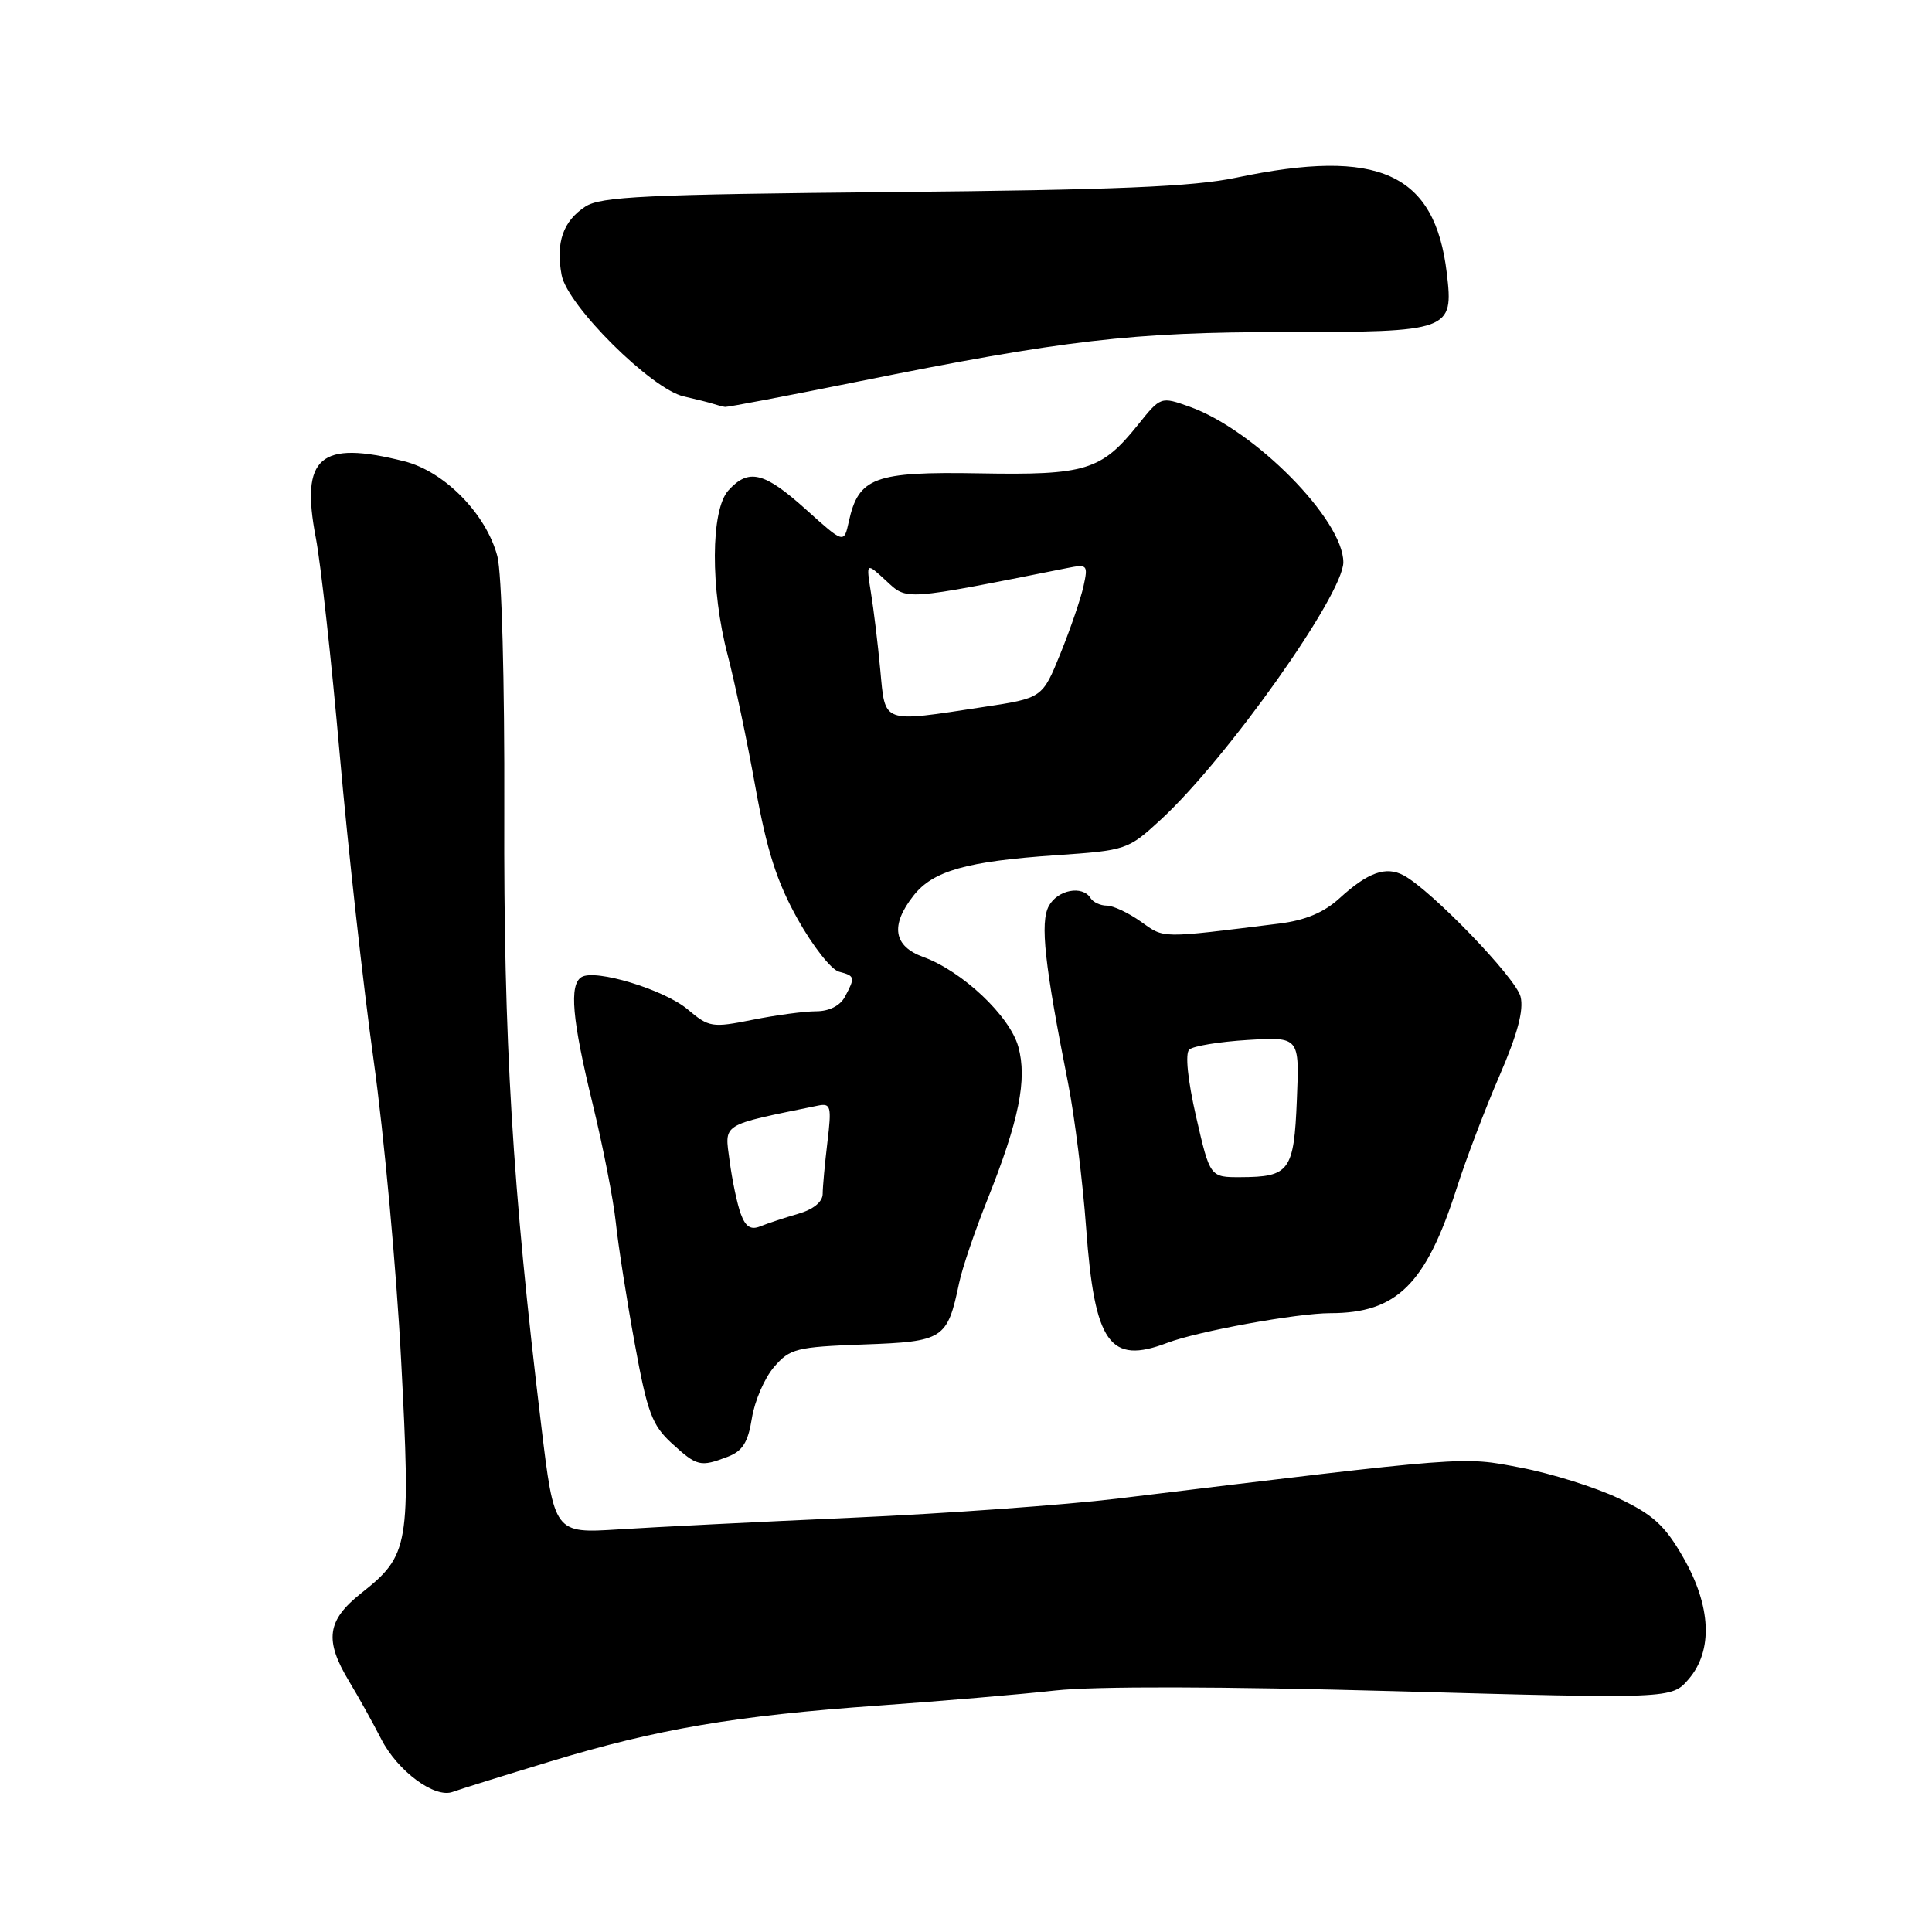 <?xml version="1.0" encoding="UTF-8" standalone="no"?>
<!DOCTYPE svg PUBLIC "-//W3C//DTD SVG 1.1//EN" "http://www.w3.org/Graphics/SVG/1.1/DTD/svg11.dtd" >
<svg xmlns="http://www.w3.org/2000/svg" xmlns:xlink="http://www.w3.org/1999/xlink" version="1.1" viewBox="0 0 256 256">
 <g >
 <path fill="currentColor"
d=" M 72.89 233.41 C 87.11 229.09 97.39 227.34 116.50 225.99 C 124.75 225.40 135.25 224.51 139.83 224.00 C 145.02 223.42 161.93 223.46 184.83 224.09 C 221.50 225.11 221.50 225.11 223.75 222.50 C 227.01 218.71 226.75 212.83 223.02 206.34 C 220.61 202.13 219.02 200.68 214.46 198.53 C 211.38 197.07 205.55 195.24 201.50 194.47 C 193.67 192.97 194.91 192.88 148.00 198.58 C 141.12 199.41 125.38 200.55 113.00 201.10 C 100.62 201.65 86.66 202.35 81.97 202.65 C 73.44 203.19 73.44 203.19 71.71 188.84 C 67.89 157.29 66.72 137.82 66.82 107.50 C 66.87 90.11 66.49 75.90 65.90 73.69 C 64.41 68.08 58.89 62.46 53.55 61.12 C 42.36 58.30 39.79 60.53 41.85 71.27 C 42.51 74.70 43.93 87.62 45.02 100.00 C 46.11 112.38 48.13 130.60 49.51 140.50 C 50.89 150.40 52.53 168.27 53.15 180.20 C 54.44 204.84 54.23 206.07 47.87 211.10 C 43.32 214.71 42.96 217.31 46.25 222.77 C 47.49 224.82 49.40 228.26 50.50 230.41 C 52.67 234.68 57.62 238.34 60.00 237.43 C 60.83 237.12 66.62 235.31 72.89 233.41 Z  M 96.42 193.03 C 98.39 192.28 99.12 191.13 99.63 187.92 C 99.99 185.64 101.31 182.59 102.56 181.14 C 104.67 178.69 105.50 178.48 114.43 178.15 C 125.05 177.77 125.52 177.47 127.09 170.00 C 127.49 168.07 129.17 163.12 130.82 159.00 C 135.04 148.43 136.13 143.04 134.93 138.69 C 133.80 134.62 127.50 128.67 122.32 126.80 C 118.38 125.37 117.95 122.61 121.05 118.67 C 123.63 115.39 128.05 114.13 139.95 113.32 C 149.26 112.68 149.46 112.61 153.82 108.60 C 162.59 100.52 178.00 78.78 178.00 74.50 C 178.00 68.87 166.24 56.97 157.65 53.90 C 153.80 52.53 153.80 52.53 150.77 56.31 C 145.92 62.35 143.87 62.98 129.72 62.72 C 115.85 62.48 113.76 63.25 112.47 69.12 C 111.83 72.04 111.83 72.04 106.81 67.52 C 101.26 62.53 99.20 62.02 96.51 64.99 C 94.16 67.59 94.12 78.06 96.42 86.80 C 97.33 90.27 98.98 98.10 100.08 104.21 C 101.61 112.72 102.93 116.84 105.70 121.80 C 107.69 125.36 110.15 128.49 111.16 128.75 C 113.30 129.31 113.34 129.49 111.96 132.07 C 111.32 133.27 109.87 134.00 108.13 134.00 C 106.59 134.00 102.80 134.51 99.71 135.13 C 94.36 136.20 93.95 136.14 91.11 133.74 C 87.99 131.12 78.86 128.35 77.05 129.47 C 75.40 130.49 75.80 135.05 78.51 146.19 C 79.89 151.86 81.28 158.97 81.60 162.00 C 81.92 165.03 83.04 172.22 84.10 178.00 C 85.77 187.17 86.40 188.85 89.02 191.25 C 92.37 194.31 92.79 194.41 96.42 193.03 Z  M 154.66 177.94 C 158.70 176.40 171.88 174.00 176.28 174.00 C 185.07 174.00 188.93 170.19 193.00 157.50 C 194.23 153.65 196.79 146.93 198.68 142.56 C 201.07 137.04 201.93 133.84 201.48 132.06 C 200.86 129.57 189.67 117.97 185.99 115.99 C 183.64 114.74 181.27 115.58 177.50 119.02 C 175.42 120.92 172.96 121.95 169.50 122.38 C 153.60 124.36 154.33 124.37 151.18 122.13 C 149.54 120.96 147.50 120.00 146.65 120.00 C 145.81 120.00 144.84 119.55 144.50 119.00 C 143.43 117.27 140.12 117.91 138.97 120.06 C 137.80 122.24 138.40 127.75 141.53 143.54 C 142.39 147.92 143.47 156.55 143.92 162.73 C 145.04 178.02 147.03 180.84 154.66 177.94 Z  M 113.70 50.56 C 141.02 45.05 150.02 44.00 170.19 44.00 C 192.19 44.00 192.62 43.85 191.71 36.20 C 190.14 22.93 182.70 19.56 163.82 23.54 C 158.16 24.74 147.81 25.17 118.22 25.45 C 85.54 25.76 79.59 26.04 77.55 27.38 C 74.60 29.31 73.62 32.16 74.42 36.45 C 75.18 40.50 86.34 51.58 90.61 52.53 C 92.20 52.89 93.95 53.33 94.50 53.51 C 95.05 53.69 95.76 53.88 96.08 53.92 C 96.40 53.96 104.33 52.45 113.70 50.56 Z  M 98.16 160.85 C 97.68 159.56 97.02 156.40 96.68 153.84 C 96.01 148.77 95.37 149.17 108.38 146.50 C 110.09 146.15 110.21 146.59 109.64 151.31 C 109.30 154.16 109.01 157.27 109.01 158.20 C 109.00 159.26 107.77 160.26 105.75 160.84 C 103.96 161.36 101.72 162.10 100.76 162.49 C 99.49 163.01 98.79 162.57 98.16 160.85 Z  M 116.64 88.75 C 116.32 85.31 115.76 80.70 115.40 78.50 C 114.76 74.50 114.76 74.50 117.40 76.94 C 120.24 79.57 119.54 79.62 141.36 75.28 C 144.10 74.73 144.19 74.84 143.57 77.68 C 143.21 79.32 141.84 83.32 140.52 86.58 C 138.12 92.50 138.12 92.50 130.31 93.68 C 116.71 95.75 117.32 95.97 116.64 88.75 Z  M 158.49 147.97 C 157.38 143.11 157.02 139.60 157.58 139.08 C 158.09 138.60 161.58 138.03 165.34 137.80 C 172.19 137.39 172.19 137.39 171.84 145.73 C 171.46 155.15 170.87 155.96 164.41 155.98 C 160.33 156.00 160.33 156.00 158.49 147.97 Z "/>
</g>
</svg>
